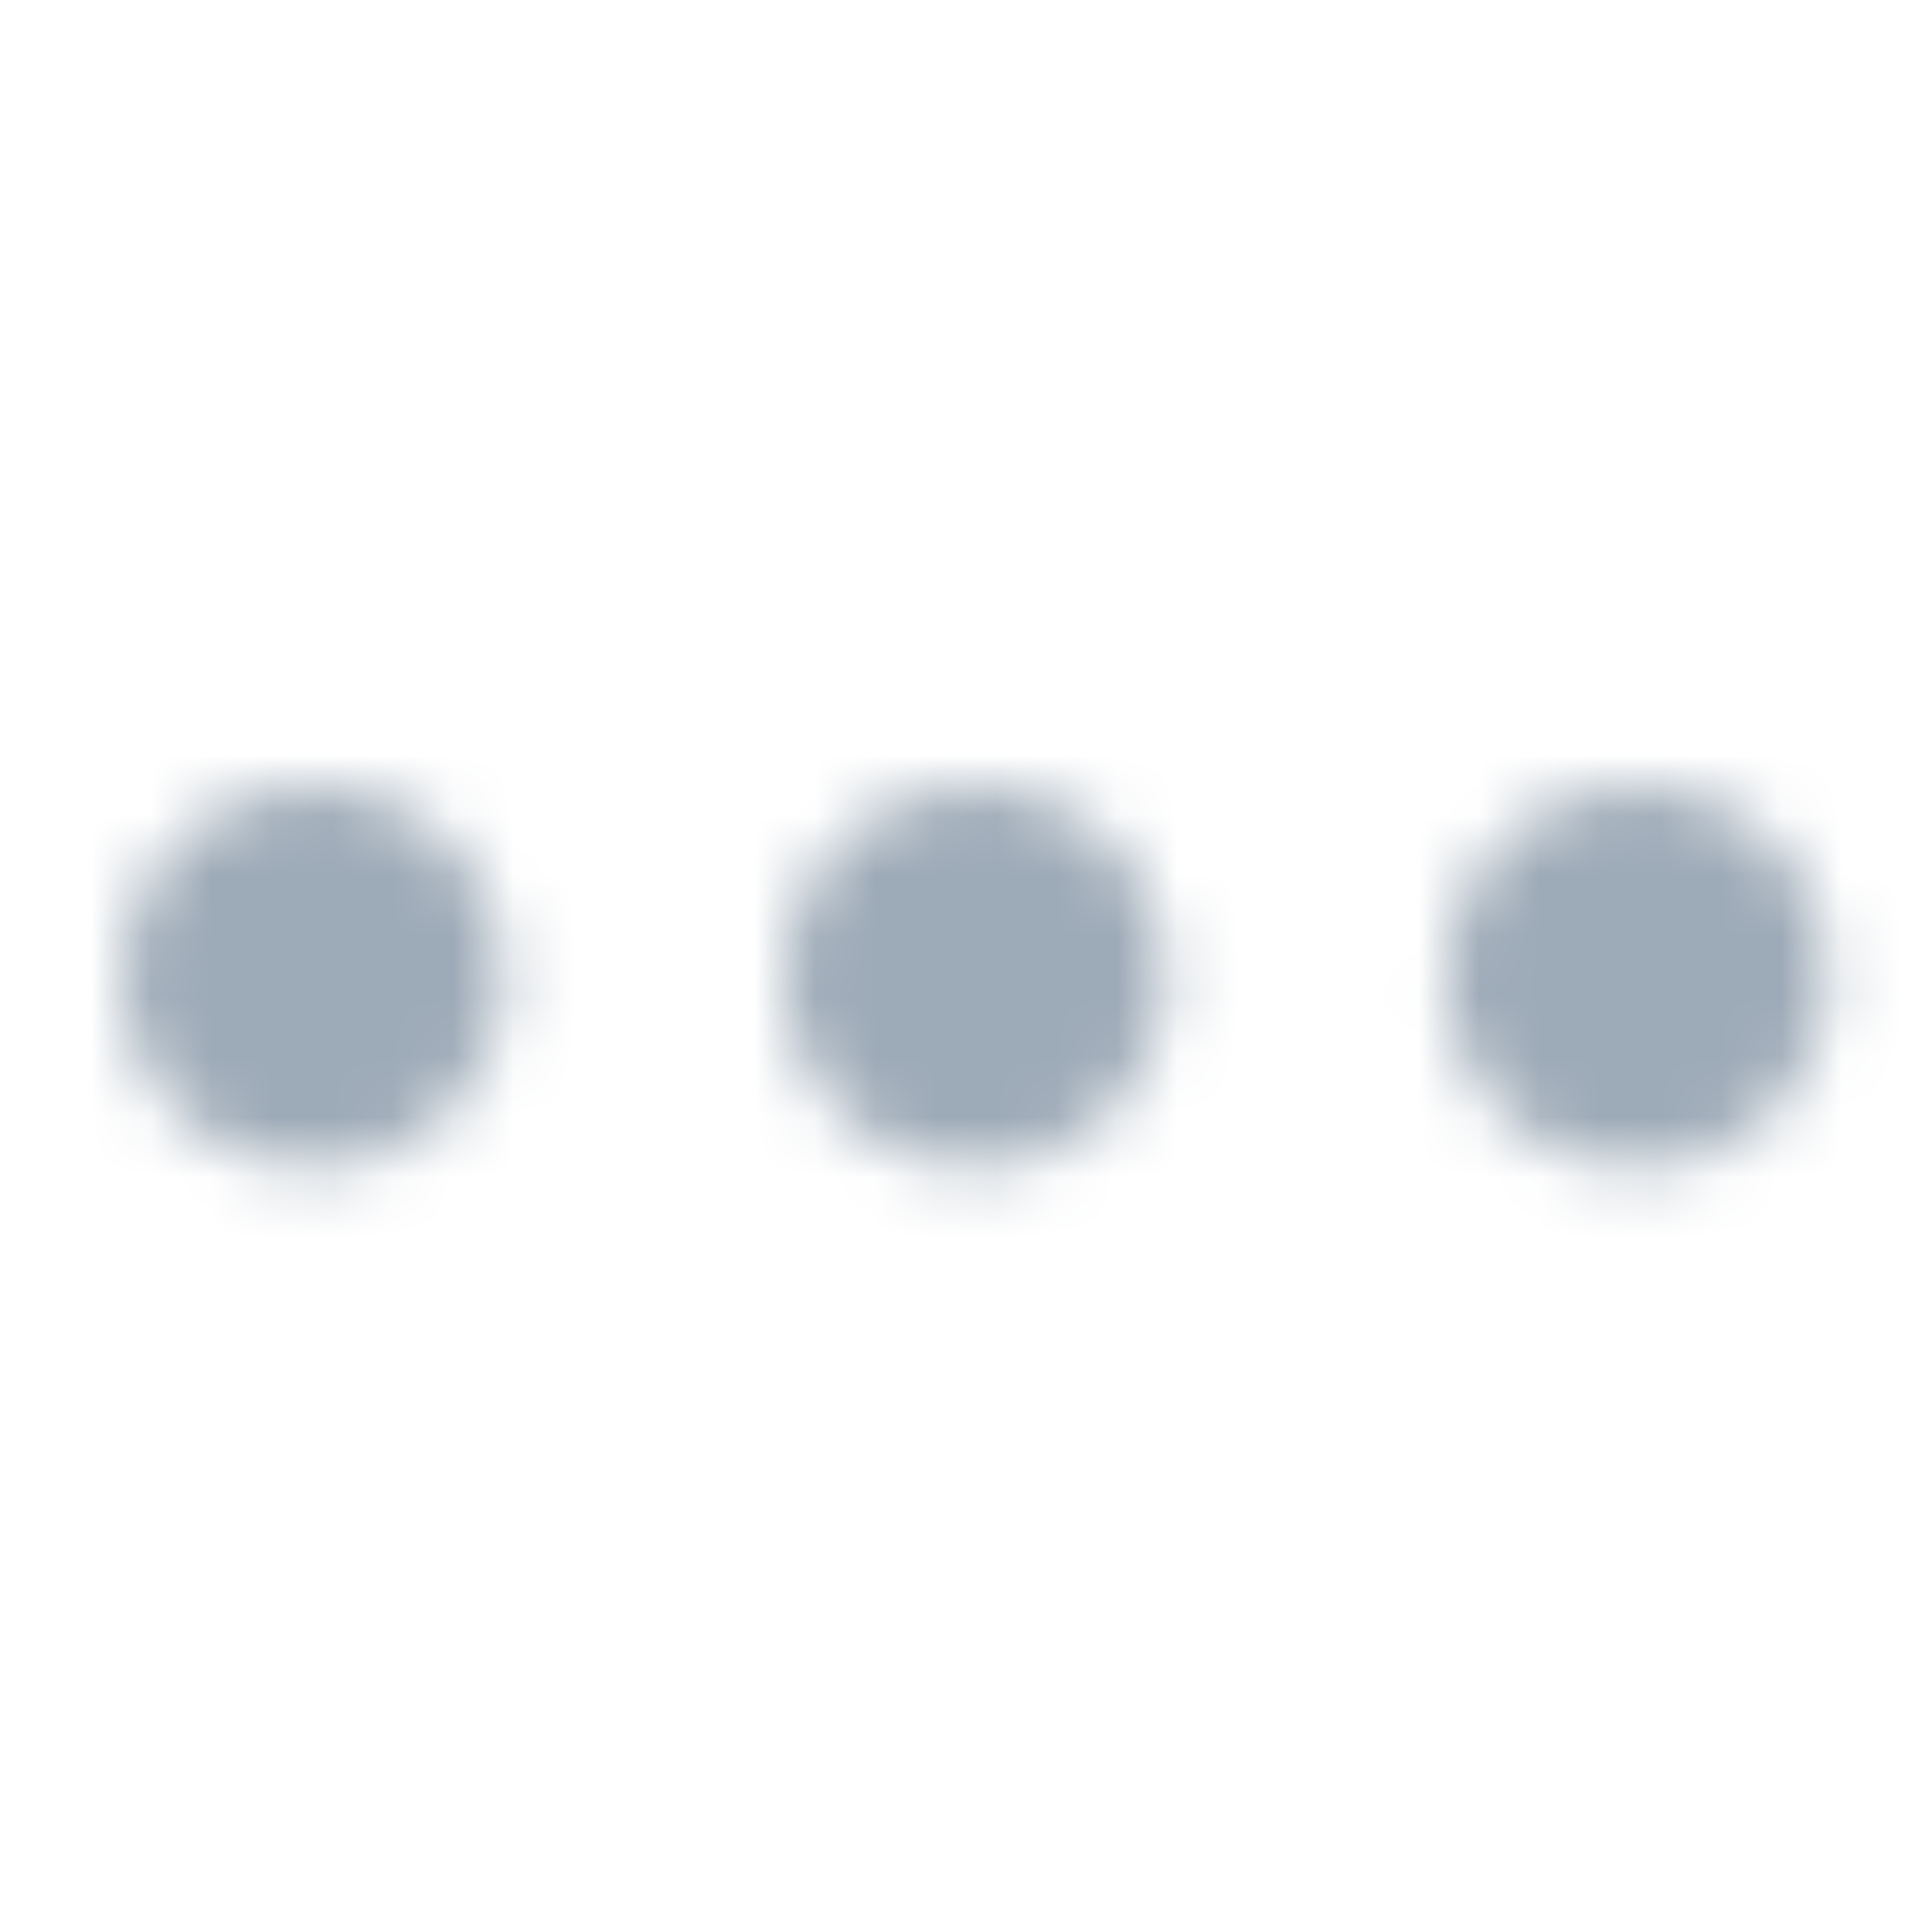 <?xml version="1.0" encoding="UTF-8"?>
<svg width="32px" height="32px" viewBox="0 0 32 32" version="1.1" xmlns="http://www.w3.org/2000/svg" xmlns:xlink="http://www.w3.org/1999/xlink">
    <title>icon/more_horiz</title>
    <defs>
        <path d="M25.116,2.47582193e-07 C26.872,-0 28.296,1.423 28.297,3.18 C28.295,4.937 26.872,6.36 25.115,6.362 C23.358,6.361 21.935,4.937 21.935,3.181 C21.935,1.424 23.359,0 25.116,2.47582193e-07 Z M14.147,7.13498594e-08 C15.904,-0 17.328,1.423 17.329,3.18 C17.327,4.936 15.904,6.36 14.148,6.362 C12.391,6.362 10.967,4.938 10.967,3.181 C10.967,1.425 12.391,0 14.147,7.13498594e-08 Z M3.18,7.13498594e-08 C4.937,-0 6.361,1.423 6.362,3.18 C6.36,4.936 4.937,6.36 3.181,6.362 C1.424,6.362 0,4.938 0,3.181 C-0,1.425 1.424,0 3.18,7.13498594e-08 Z" id="path-1"></path>
    </defs>
    <g id="icon/more_horiz" stroke="none" stroke-width="1" fill="none" fill-rule="evenodd">
        <g id="color/primary/500" transform="translate(2, 13)">
            <mask id="mask-2" fill="white">
                <use xlink:href="#path-1"></use>
            </mask>
            <g id="Mask" fill-rule="nonzero"></g>
            <g id="Group" mask="url(#mask-2)">
                <g transform="translate(-2, -13)" id="color/primary/500">
                    <rect id="Rectangle-Copy-4" fill="#9DAAB7" x="0" y="2.27373675e-15" width="32" height="32"></rect>
                </g>
            </g>
        </g>
    </g>
</svg>